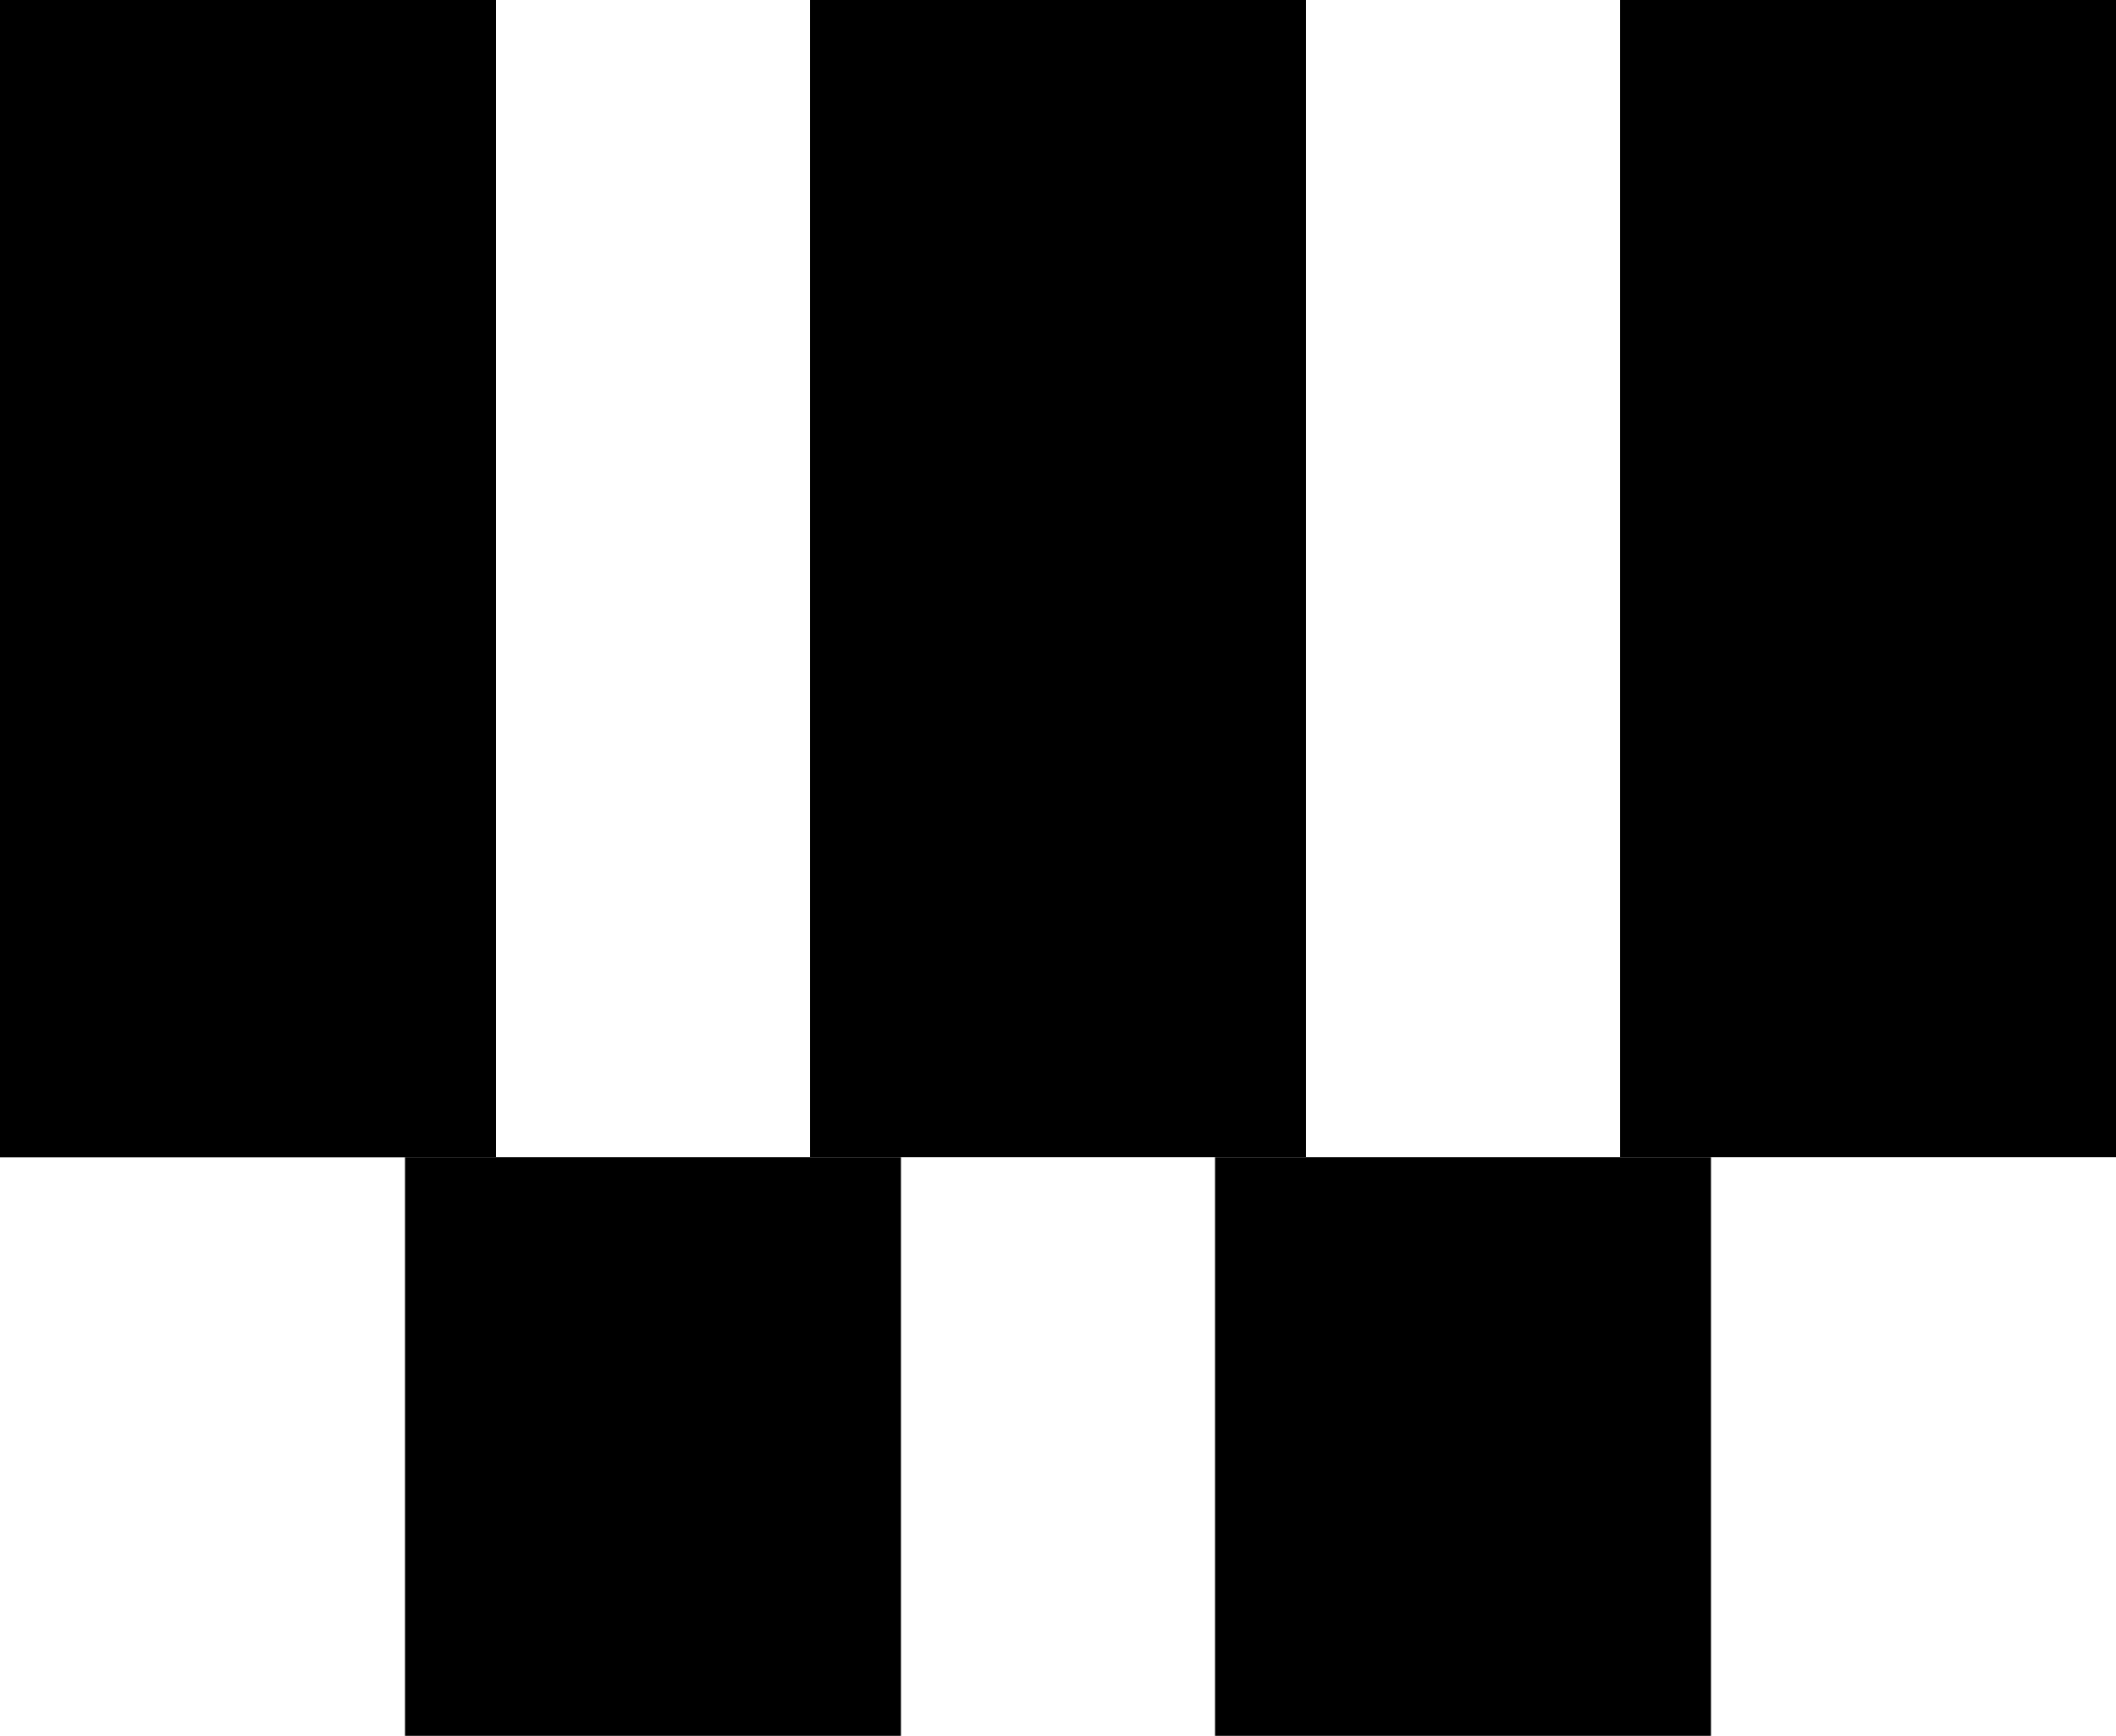 <svg width="128" height="105" viewBox="0 0 128 105" fill="none" xmlns="http://www.w3.org/2000/svg">
<rect width="30" height="70" fill="black"/>
<rect width="30" height="70" fill="black"/>
<rect width="30" height="70" transform="translate(49)" fill="black"/>
<rect width="30" height="70" transform="translate(98)" fill="black"/>
<rect width="30" height="35" transform="translate(24.5 70)" fill="black"/>
<rect width="30" height="35" transform="translate(73.5 70)" fill="black"/>
</svg>
